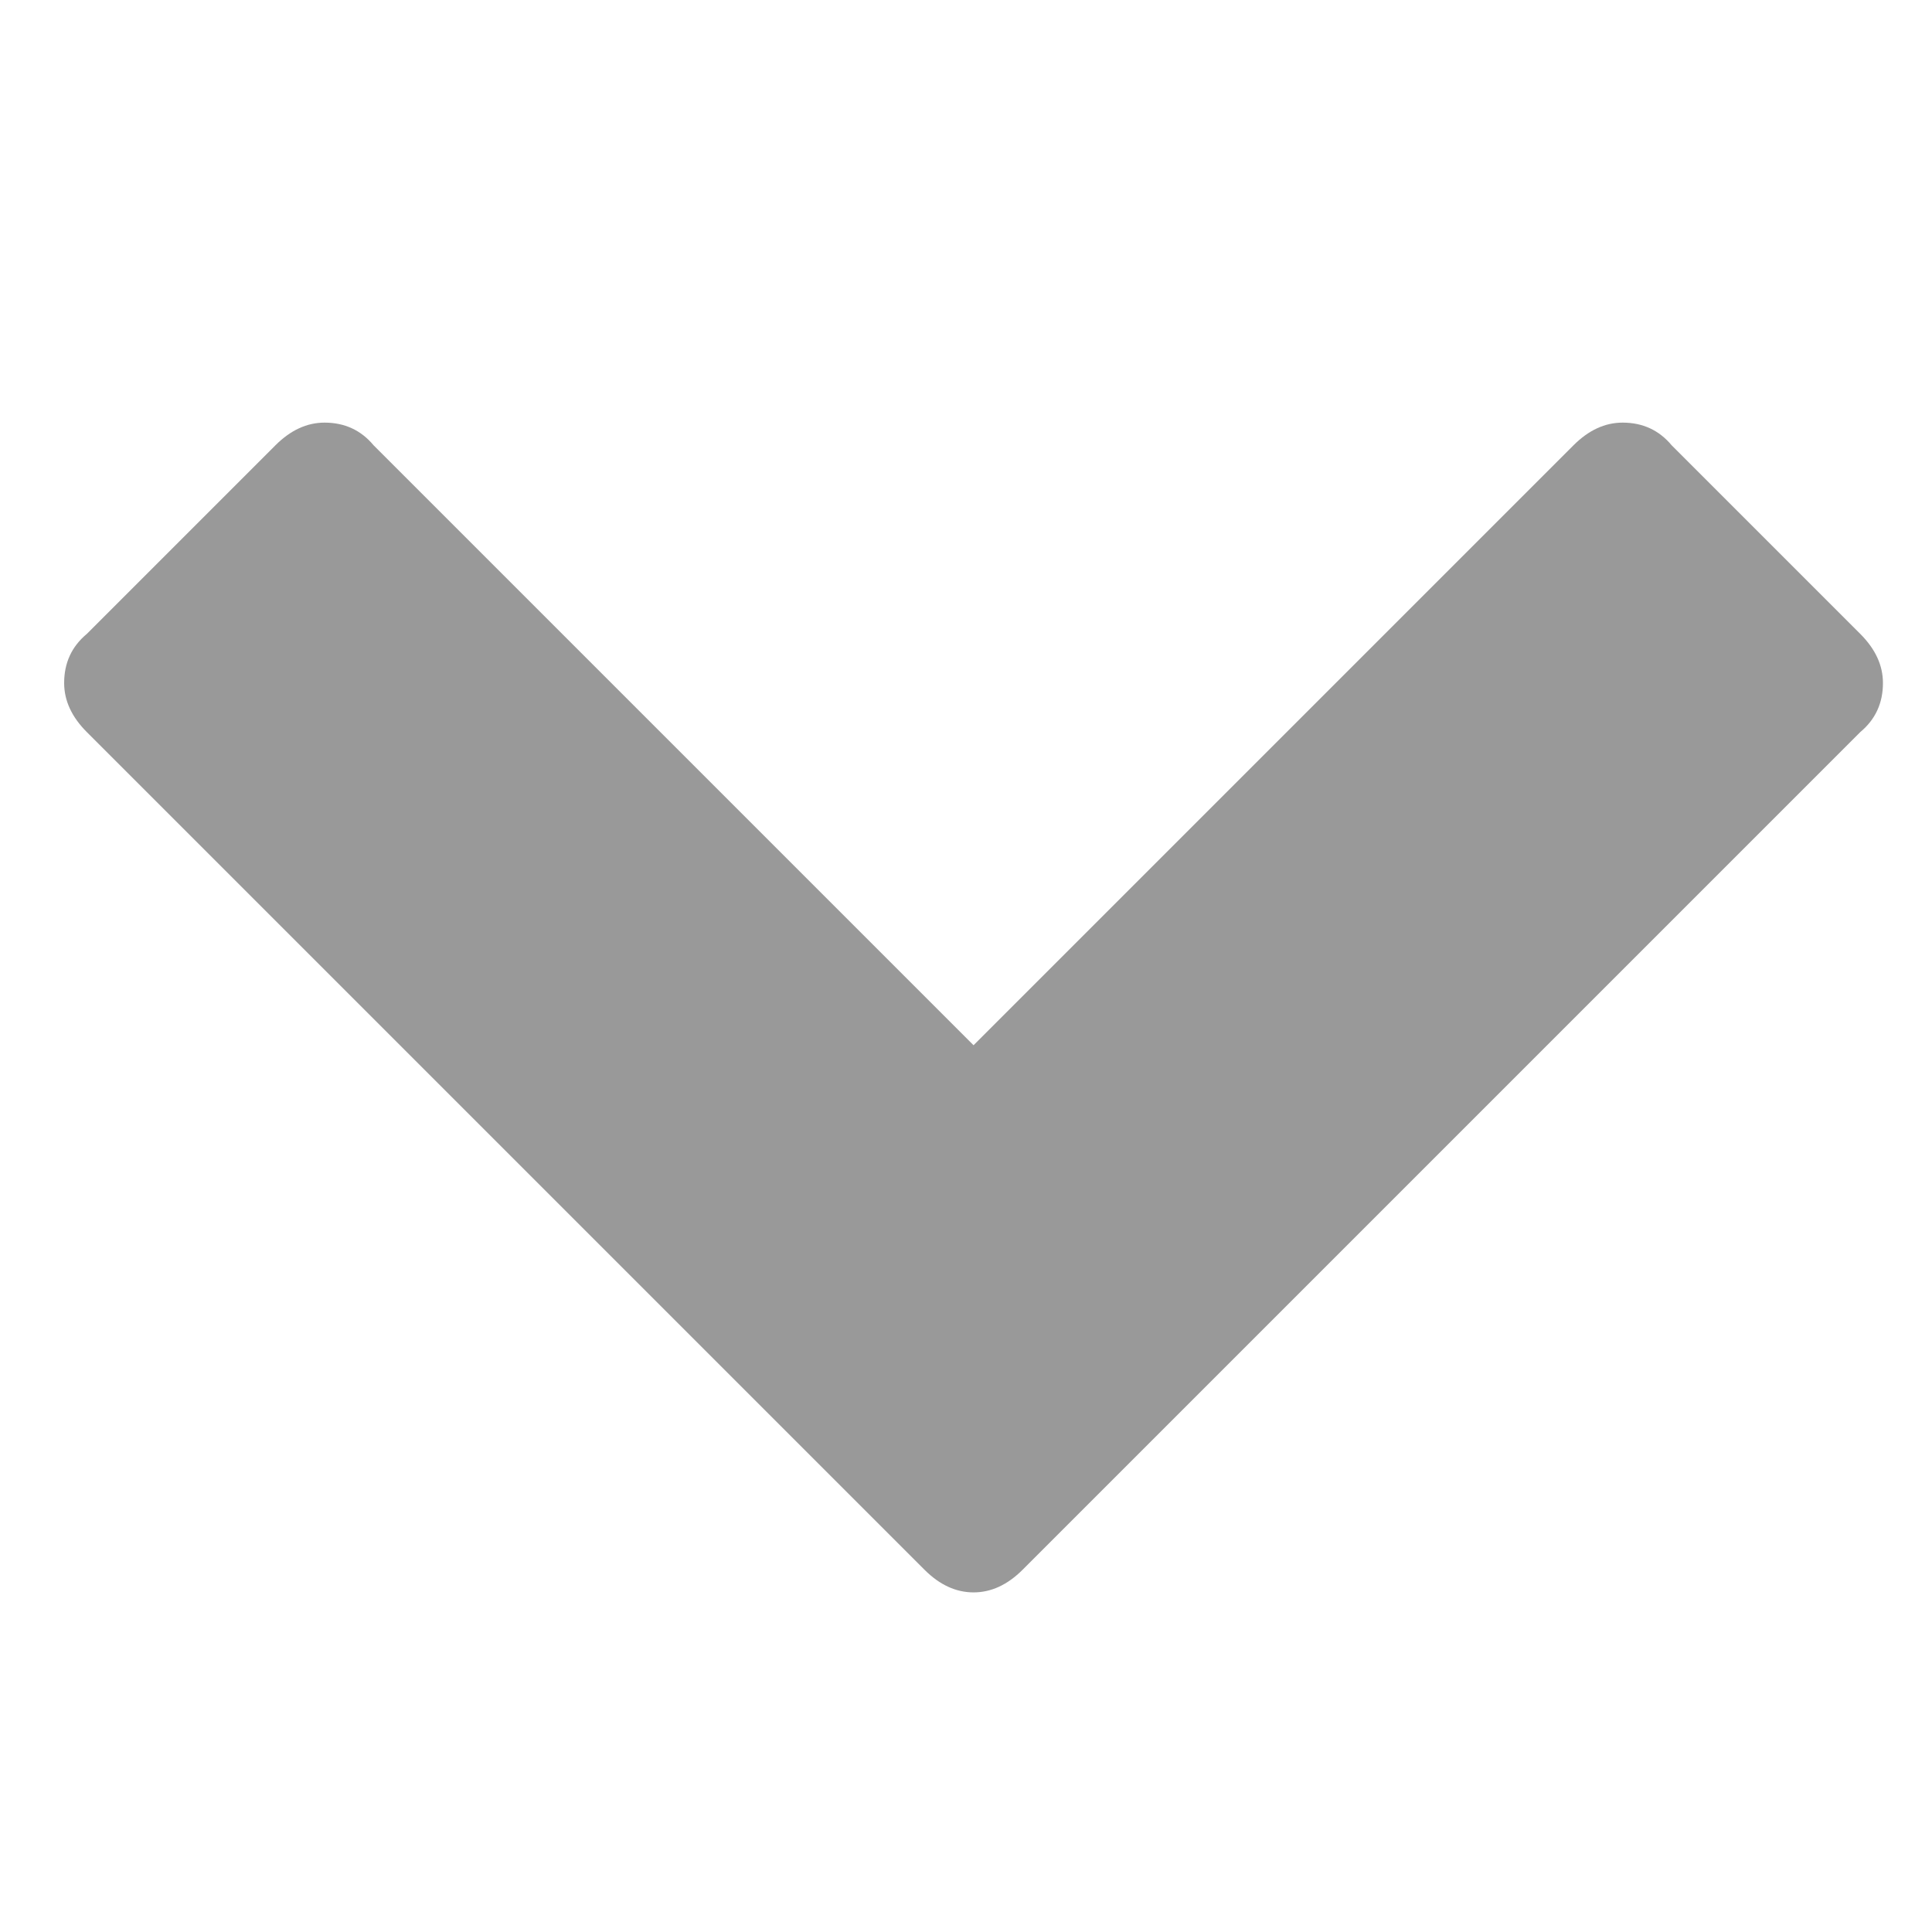<svg version="1.1" viewBox="0 0 512 512" xmlns="http://www.w3.org/2000/svg">
  <path transform="translate(0,256)" style="fill:rgba(0,0,0,0.4);stroke:none;" d="m245 160-222-222q-6-6-6-13 0-8 6-13l50-50q6-6 13-6 8 0 13 6l159 159 159-159q6-6 13-6 8 0 13 6l50 50q6 6 6 13 0 8-6 13l-222 222q-6 6-13 6t-13-6z"/>
</svg>
